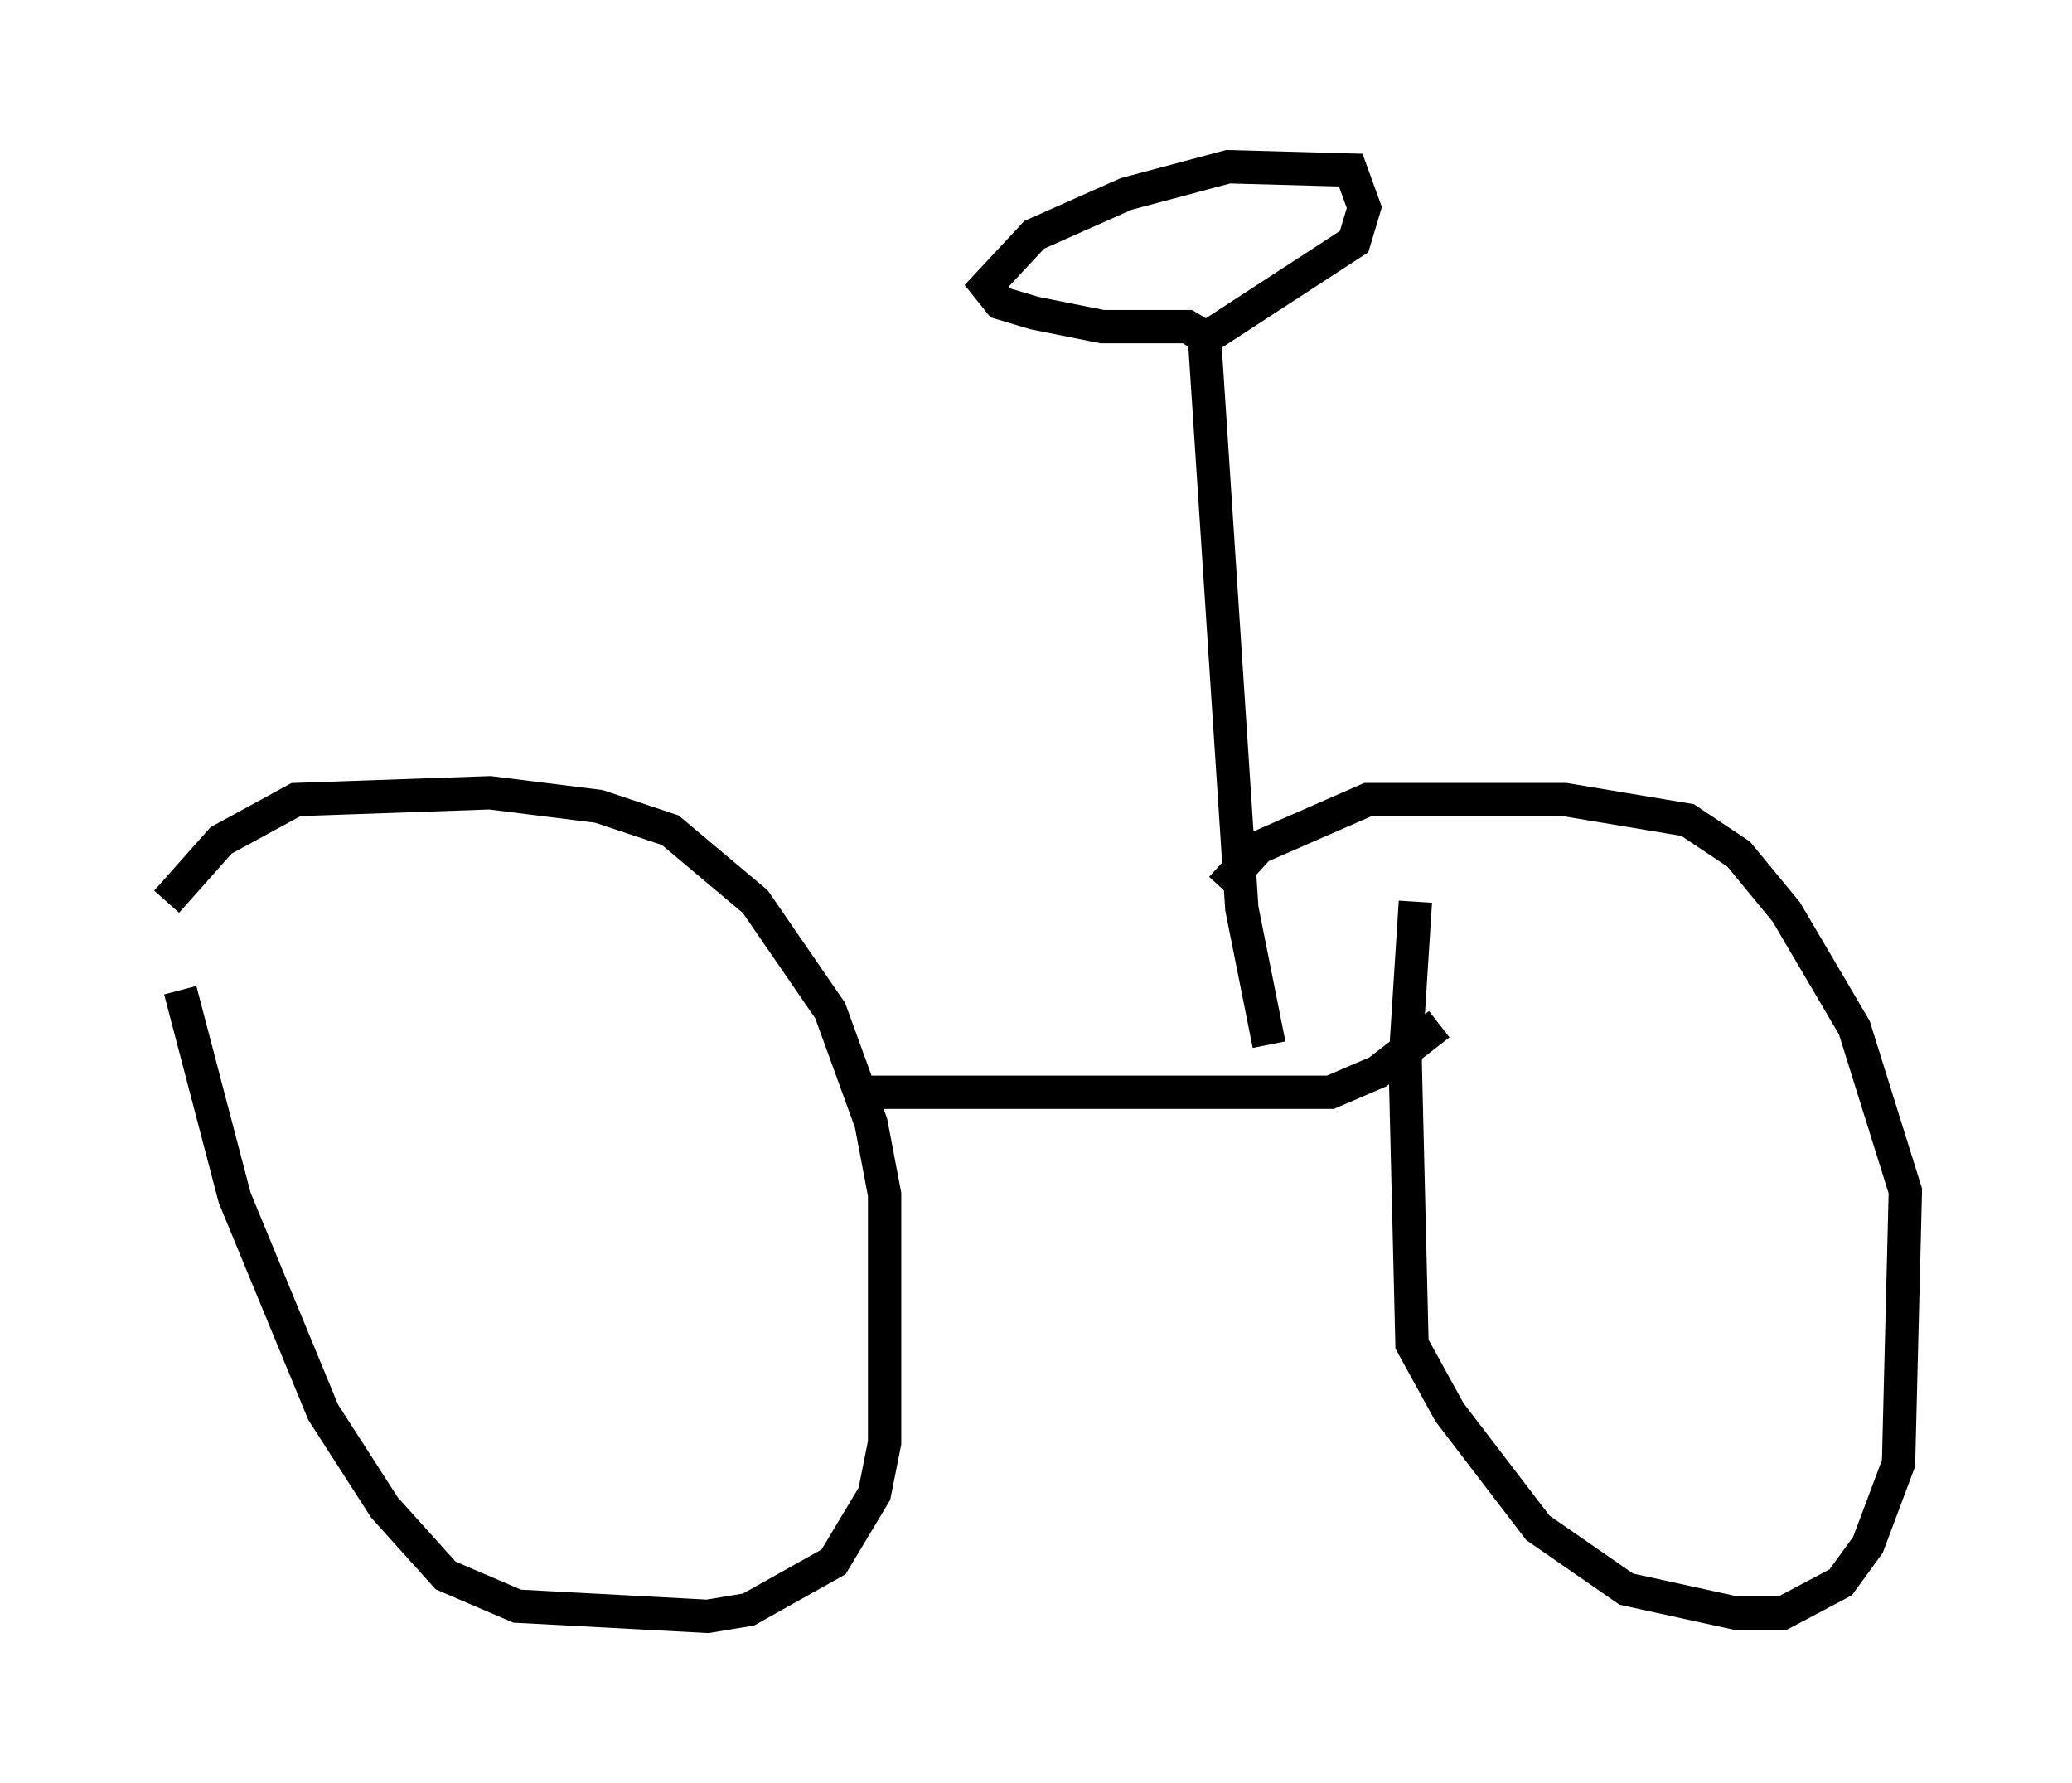 <?xml version="1.0" encoding="utf-8" ?>
<svg baseProfile="full" height="53.488" version="1.1" width="62.165" xmlns="http://www.w3.org/2000/svg" xmlns:ev="http://www.w3.org/2001/xml-events" xmlns:xlink="http://www.w3.org/1999/xlink"><defs /><rect fill="white" height="53.488" width="62.165" x="0" y="0" /><path d="M5.306, 28.275 m0.102, 1.429 l1.633, 6.227 2.654, 6.431 l1.838, 2.858 1.838, 2.042 l2.144, 0.919 5.717, 0.306 l1.225, -0.204 2.552, -1.429 l1.225, -2.042 0.306, -1.531 l0.0, -7.452 -0.408, -2.144 l-1.225, -3.369 -2.246, -3.267 l-2.552, -2.144 -2.144, -0.715 l-3.267, -0.408 -5.819, 0.204 l-2.246, 1.225 -1.633, 1.838 m20.519, 5.717 l14.394, 0.0 1.429, -0.613 l1.838, -1.429 m-0.715, -3.675 l-0.306, 4.798 0.204, 8.473 l1.123, 2.042 2.654, 3.471 l2.654, 1.838 3.267, 0.715 l1.429, 0.0 1.735, -0.919 l0.817, -1.123 0.919, -2.45 l0.204, -8.167 -1.531, -4.9 l-2.042, -3.471 -1.429, -1.735 l-1.531, -1.021 -3.675, -0.613 l-5.921, 0.0 -3.267, 1.429 l-1.123, 1.225 m1.429, 4.696 l-0.817, -4.083 -1.123, -17.15 l-0.51, -0.306 -2.552, 0.0 l-2.042, -0.408 -1.021, -0.306 l-0.408, -0.51 1.429, -1.531 l2.756, -1.225 3.063, -0.817 l3.675, 0.102 0.408, 1.123 l-0.306, 1.021 -4.39, 2.858 " fill="none" stroke="black" stroke-width="1" /></svg>